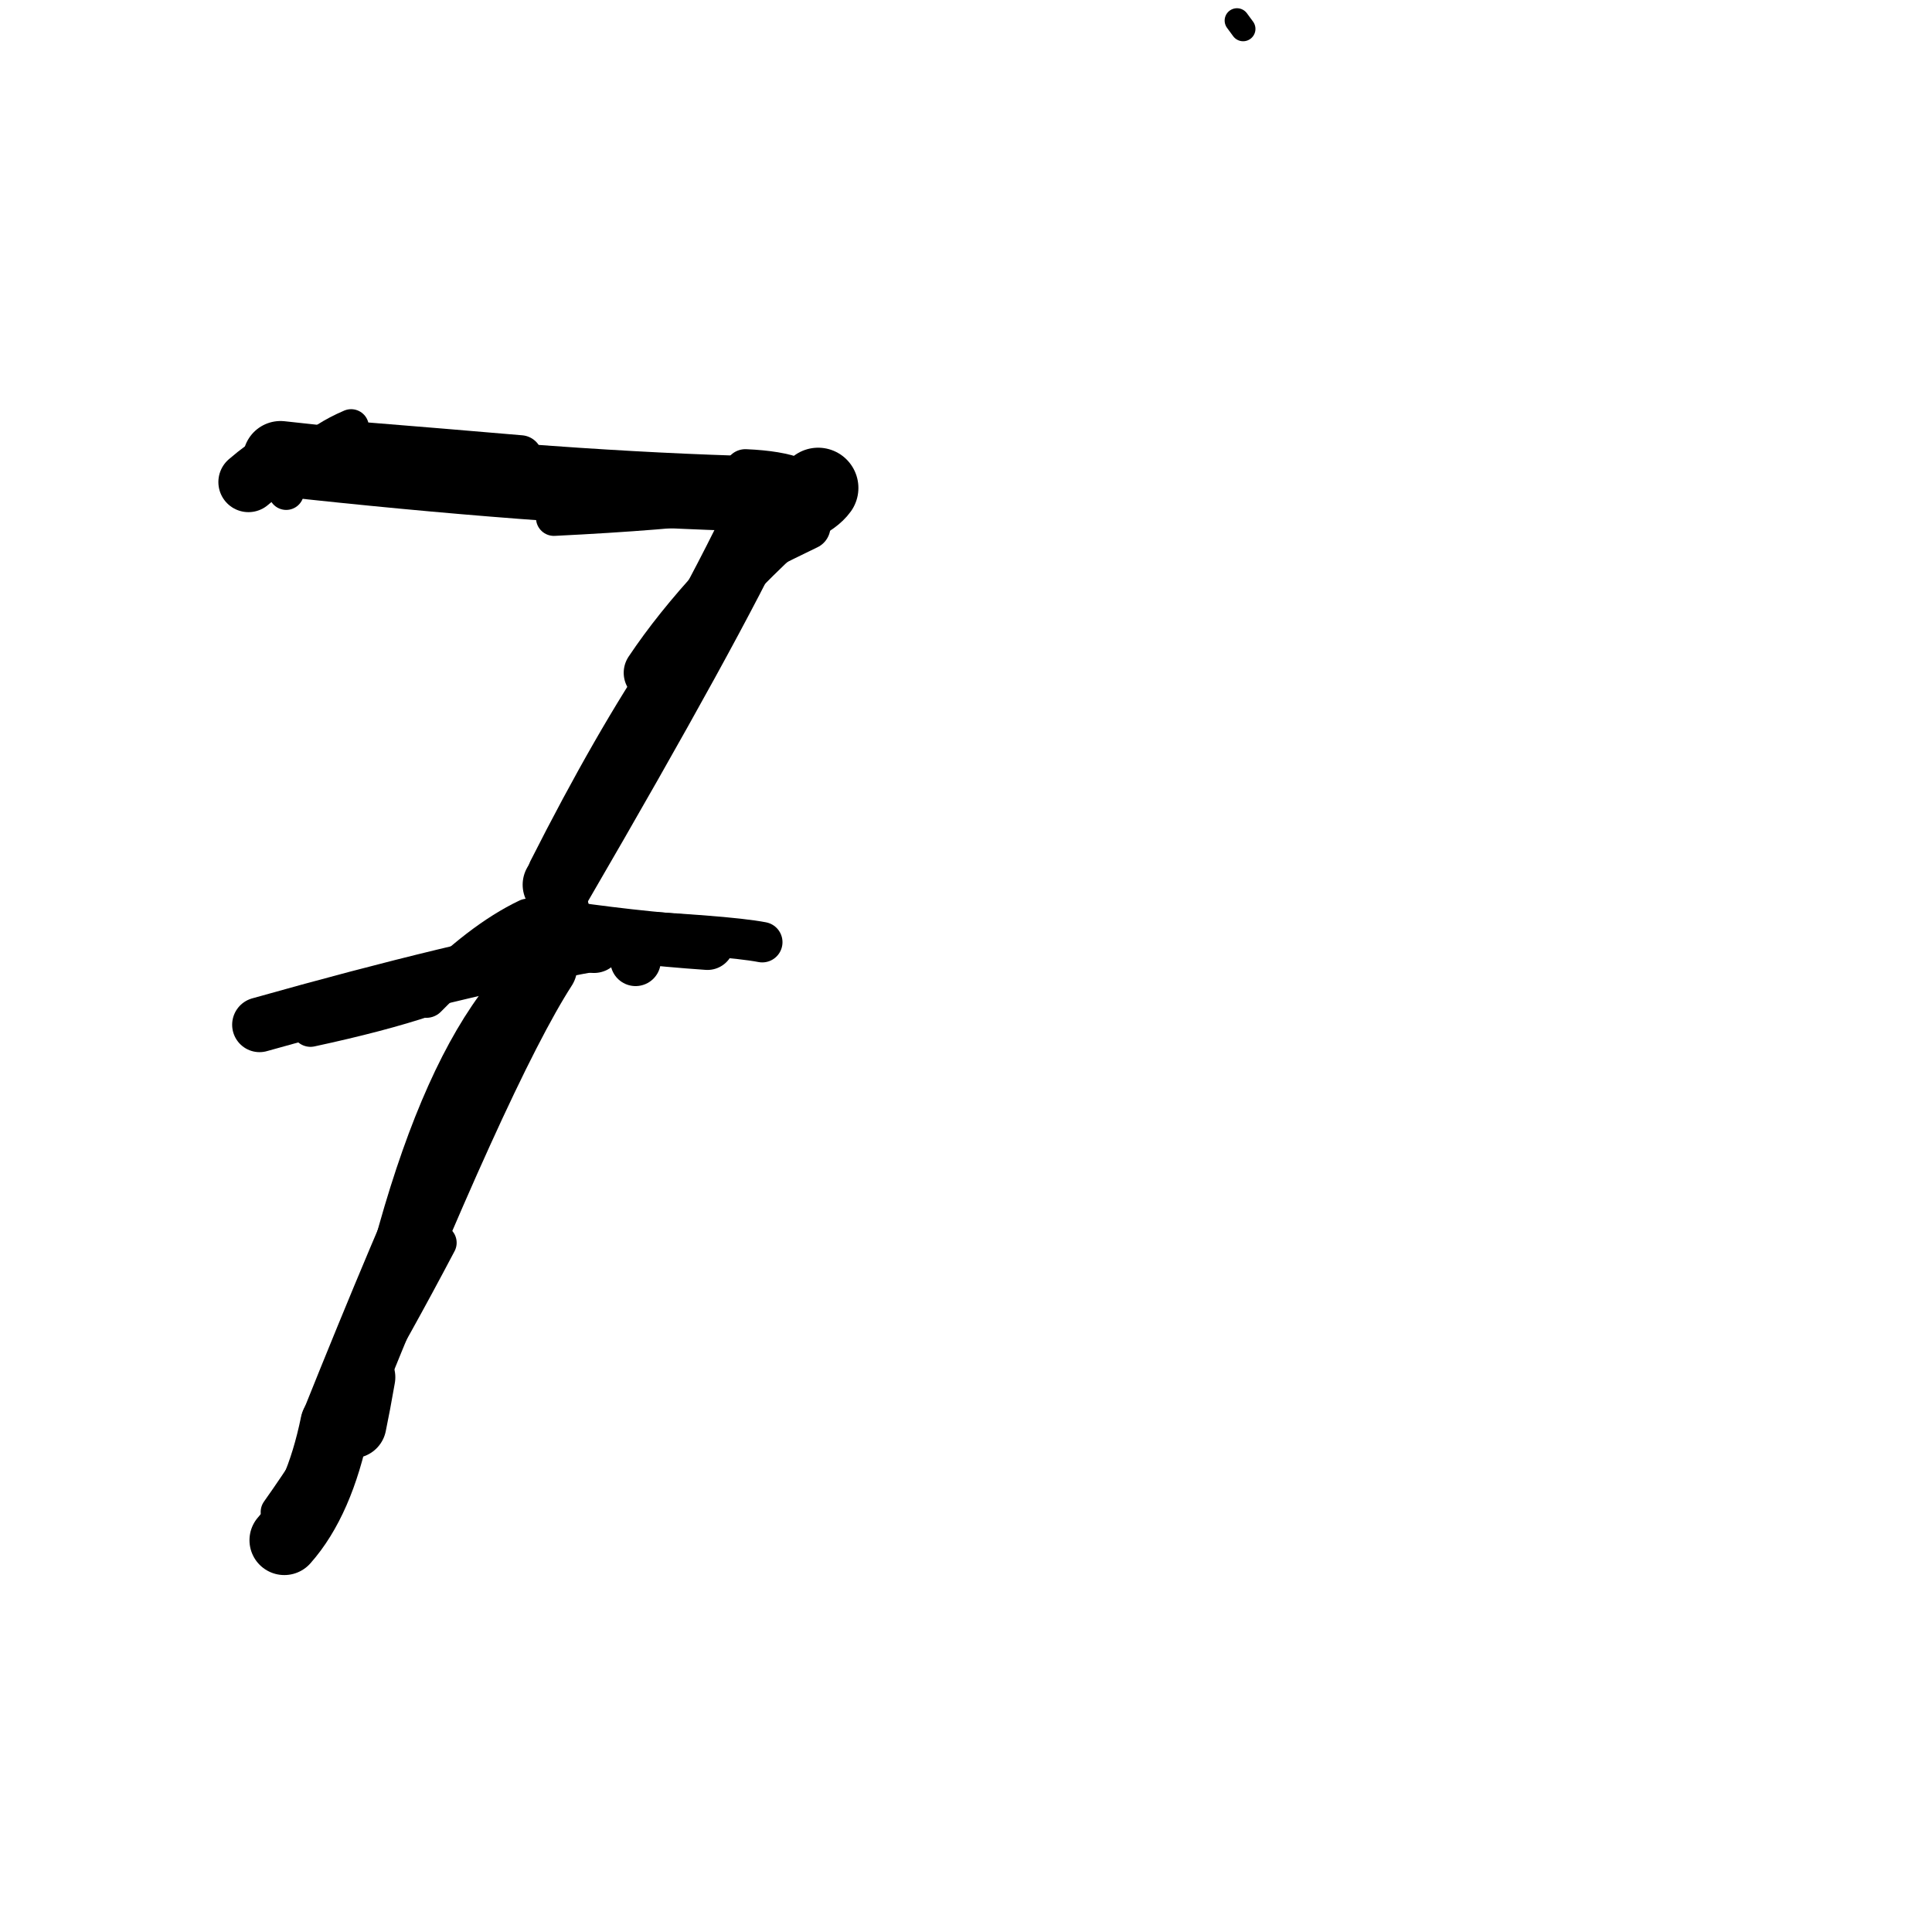 <?xml version="1.0" ?>
<svg height="140" width="140" xmlns="http://www.w3.org/2000/svg">
  <path d="M 59.286, 35.359 Q 58.522, 36.429, 55.016, 37.484 " fill="none" id="curve_2" stroke="#000000" stroke-linecap="round" stroke-linejoin="round" stroke-width="5.834"/>
  <path d="M 55.016, 37.484 Q 51.489, 45.026, 40.391, 64.112 " fill="none" id="curve_2" stroke="#000000" stroke-linecap="round" stroke-linejoin="round" stroke-width="5.035"/>
  <path d="M 40.391, 64.112 Q 40.443, 67.988, 43.045, 68.412 " fill="none" id="curve_2" stroke="#000000" stroke-linecap="round" stroke-linejoin="round" stroke-width="4.186"/>
  <path d="M 43.045, 68.412 Q 33.494, 70.116, 18.807, 74.258 " fill="none" id="curve_2" stroke="#000000" stroke-linecap="round" stroke-linejoin="round" stroke-width="3.969"/>
  <path d="M 39.328, 70.076 Q 34.665, 77.299, 24.288, 103.178 " fill="none" id="curve_3" stroke="#000000" stroke-linecap="round" stroke-linejoin="round" stroke-width="4.997"/>
  <path d="M 24.288, 103.178 Q 23.145, 108.749, 20.603, 111.61 " fill="none" id="curve_3" stroke="#000000" stroke-linecap="round" stroke-linejoin="round" stroke-width="5.05"/>
  <path d="M 51.266, 68.338 Q 45.644, 67.953, 39.758, 67.05 " fill="none" id="curve_5" stroke="#000000" stroke-linecap="round" stroke-linejoin="round" stroke-width="3.895"/>
  <path d="M 53.145, 35.736 Q 38.871, 35.278, 20.326, 33.233 " fill="none" id="curve_6" stroke="#000000" stroke-linecap="round" stroke-linejoin="round" stroke-width="5.449"/>
  <path d="M 20.326, 33.233 Q 19.154, 33.942, 18.004, 34.932 " fill="none" id="curve_6" stroke="#000000" stroke-linecap="round" stroke-linejoin="round" stroke-width="4.36"/>
  <path d="M 37.714, 33.127 Q 32.627, 32.688, 25.024, 32.073 " fill="none" id="curve_7" stroke="#000000" stroke-linecap="round" stroke-linejoin="round" stroke-width="3.178"/>
  <path d="M 55.237, 68.274 Q 52.662, 67.778, 43.117, 67.334 " fill="none" id="curve_8" stroke="#000000" stroke-linecap="round" stroke-linejoin="round" stroke-width="2.93"/>
  <path d="M 43.117, 67.334 Q 32.646, 70.373, 26.952, 96.937 " fill="none" id="curve_8" stroke="#000000" stroke-linecap="round" stroke-linejoin="round" stroke-width="2.891"/>
  <path d="M 58.781, 35.024 Q 56.454, 36.727, 40.139, 37.534 " fill="none" id="curve_11" stroke="#000000" stroke-linecap="round" stroke-linejoin="round" stroke-width="2.598"/>
  <path d="M 38.268, 66.605 Q 34.87, 68.222, 30.891, 72.268 " fill="none" id="curve_13" stroke="#000000" stroke-linecap="round" stroke-linejoin="round" stroke-width="2.976"/>
  <path d="M 30.891, 72.268 Q 27.527, 73.394, 22.499, 74.476 " fill="none" id="curve_13" stroke="#000000" stroke-linecap="round" stroke-linejoin="round" stroke-width="2.763"/>
  <path d="M 47.306, 48.754 Q 51.297, 42.784, 59.019, 36.094 " fill="none" id="curve_14" stroke="#000000" stroke-linecap="round" stroke-linejoin="round" stroke-width="4.22"/>
  <path d="M 59.019, 36.094 Q 58.805, 34.27, 54.012, 34.065 " fill="none" id="curve_14" stroke="#000000" stroke-linecap="round" stroke-linejoin="round" stroke-width="3.032"/>
  <path d="M 56.424, 38.153 Q 49.04, 44.39, 39.632, 62.991 " fill="none" id="curve_17" stroke="#000000" stroke-linecap="round" stroke-linejoin="round" stroke-width="2.673"/>
  <path d="M 20.198, 109.566 Q 25.26, 102.442, 31.782, 90.053 " fill="none" id="curve_19" stroke="#000000" stroke-linecap="round" stroke-linejoin="round" stroke-width="2.618"/>
  <path d="M 25.561, 103.226 Q 25.859, 101.799, 26.206, 99.802 " fill="none" id="curve_20" stroke="#000000" stroke-linecap="round" stroke-linejoin="round" stroke-width="4.882"/>
  <path d="M 52.21, 41.345 Q 54.925, 39.889, 58.513, 38.158 " fill="none" id="curve_22" stroke="#000000" stroke-linecap="round" stroke-linejoin="round" stroke-width="3.329"/>
  <path d="M 89.636, 1.49 Q 89.789, 1.684, 90.081, 2.095 " fill="none" id="curve_25" stroke="#000000" stroke-linecap="round" stroke-linejoin="round" stroke-width="1.787"/>
  <path d="M 20.739, 35.667 Q 21.507, 32.622, 25.445, 30.935 " fill="none" id="curve_40" stroke="#000000" stroke-linecap="round" stroke-linejoin="round" stroke-width="2.568"/>
  <path d="M 46.056, 69.629 Q 46.018, 69.129, 45.967, 68.33 " fill="none" id="curve_55" stroke="#000000" stroke-linecap="round" stroke-linejoin="round" stroke-width="3.653"/>
  <path d="M 53.007, 40.172 Q 48.864, 46.934, 43.618, 60.047 " fill="none" id="curve_60" stroke="#000000" stroke-linecap="round" stroke-linejoin="round" stroke-width="2.338"/>
  <path d="M 53.63, 38.756 Q 49.455, 44.041, 46.033, 56.112 " fill="none" id="curve_61" stroke="#000000" stroke-linecap="round" stroke-linejoin="round" stroke-width="2.683"/>
</svg>
